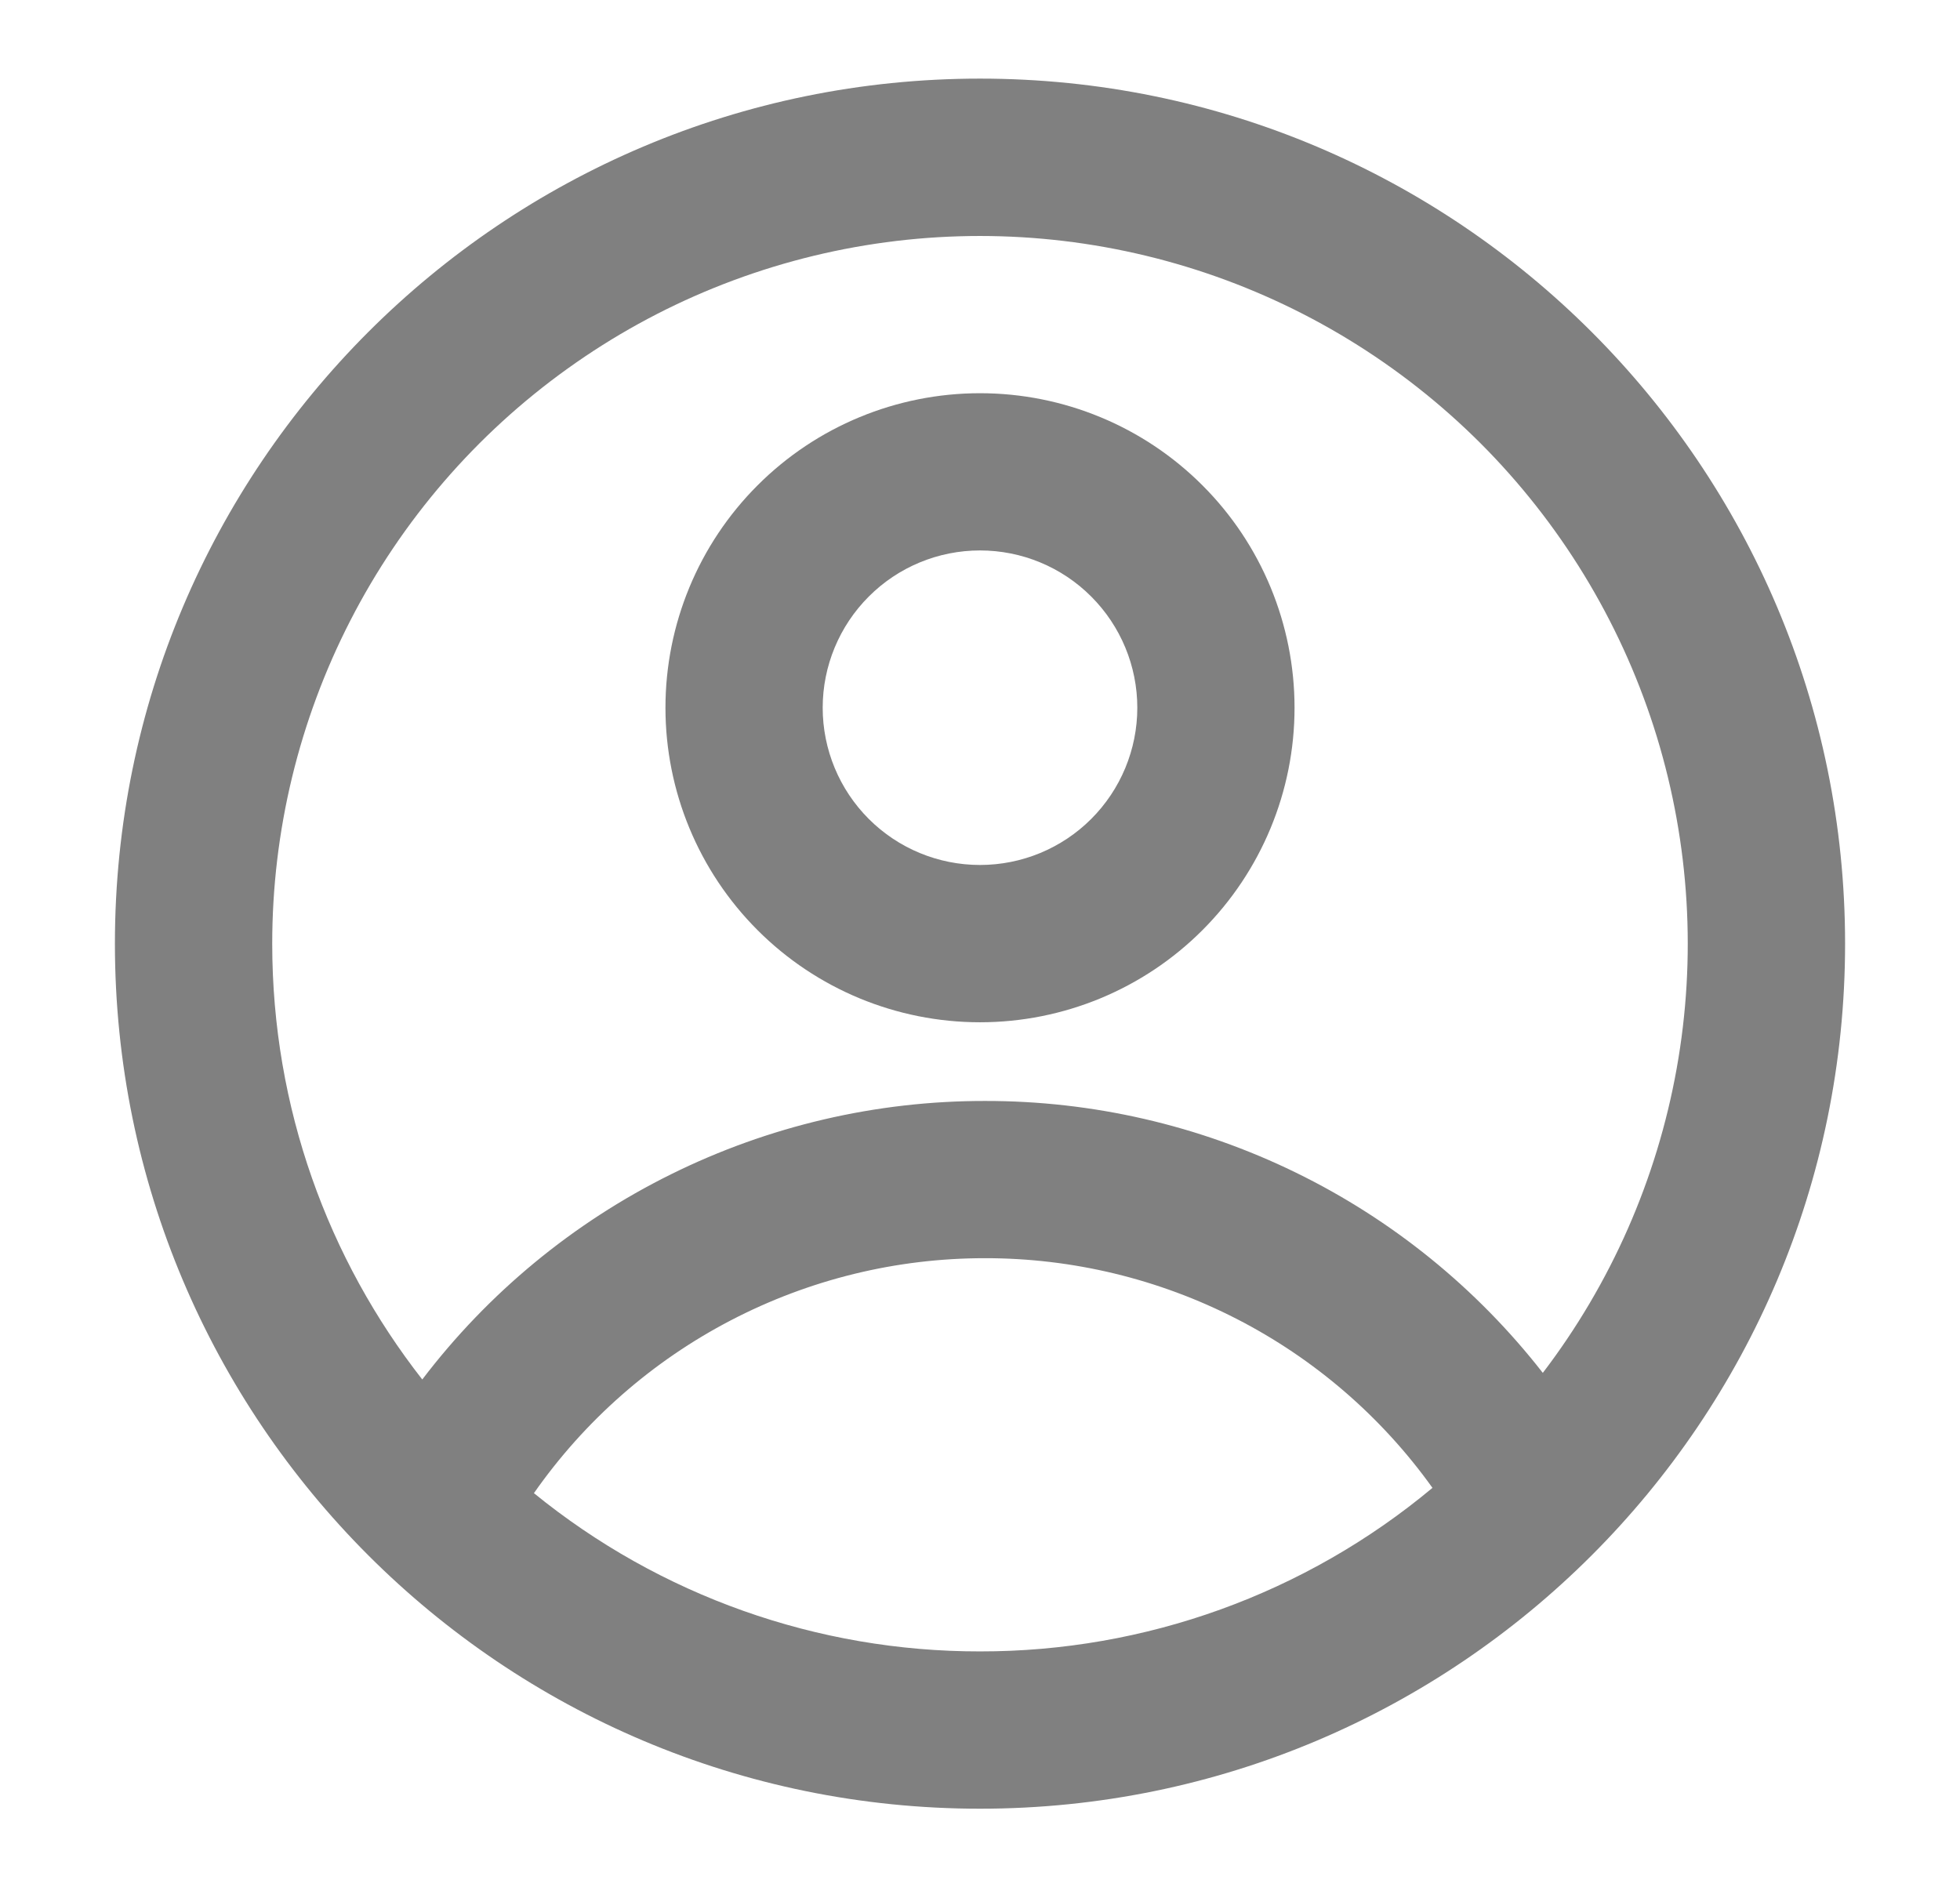 <svg width="27" height="26" viewBox="0 0 27 26" fill="none" xmlns="http://www.w3.org/2000/svg">
<path fill-rule="evenodd" clip-rule="evenodd" d="M17.833 9.75C17.833 10.899 17.377 12.001 16.564 12.814C15.752 13.627 14.649 14.083 13.5 14.083C12.351 14.083 11.248 13.627 10.436 12.814C9.623 12.001 9.167 10.899 9.167 9.75C9.167 8.601 9.623 7.498 10.436 6.686C11.248 5.873 12.351 5.417 13.5 5.417C14.649 5.417 15.752 5.873 16.564 6.686C17.377 7.498 17.833 8.601 17.833 9.75ZM15.667 9.75C15.667 10.325 15.438 10.876 15.032 11.282C14.626 11.688 14.075 11.916 13.5 11.916C12.925 11.916 12.374 11.688 11.968 11.282C11.562 10.876 11.333 10.325 11.333 9.75C11.333 9.175 11.562 8.624 11.968 8.218C12.374 7.811 12.925 7.583 13.5 7.583C14.075 7.583 14.626 7.811 15.032 8.218C15.438 8.624 15.667 9.175 15.667 9.75Z" fill="#808080"/>
<path fill-rule="evenodd" clip-rule="evenodd" d="M13.5 1.083C6.919 1.083 1.583 6.419 1.583 13C1.583 19.581 6.919 24.917 13.5 24.917C20.081 24.917 25.417 19.581 25.417 13C25.417 6.419 20.081 1.083 13.5 1.083ZM3.75 13C3.75 15.264 4.522 17.348 5.817 19.004C6.726 17.81 7.899 16.842 9.244 16.177C10.589 15.511 12.07 15.165 13.57 15.167C15.052 15.165 16.514 15.502 17.845 16.151C19.177 16.8 20.342 17.745 21.253 18.913C22.192 17.682 22.824 16.245 23.097 14.721C23.37 13.197 23.276 11.63 22.824 10.15C22.371 8.669 21.572 7.318 20.494 6.207C19.415 5.097 18.087 4.259 16.62 3.764C15.154 3.269 13.59 3.129 12.059 3.358C10.528 3.587 9.073 4.177 7.816 5.08C6.558 5.982 5.533 7.171 4.826 8.549C4.119 9.926 3.75 11.452 3.75 13ZM13.5 22.75C11.262 22.753 9.091 21.983 7.355 20.57C8.054 19.57 8.984 18.753 10.066 18.19C11.148 17.626 12.35 17.332 13.57 17.333C14.775 17.332 15.963 17.619 17.035 18.169C18.107 18.719 19.032 19.517 19.733 20.497C17.984 21.956 15.778 22.753 13.5 22.75Z" fill="#808080"/>
</svg>
